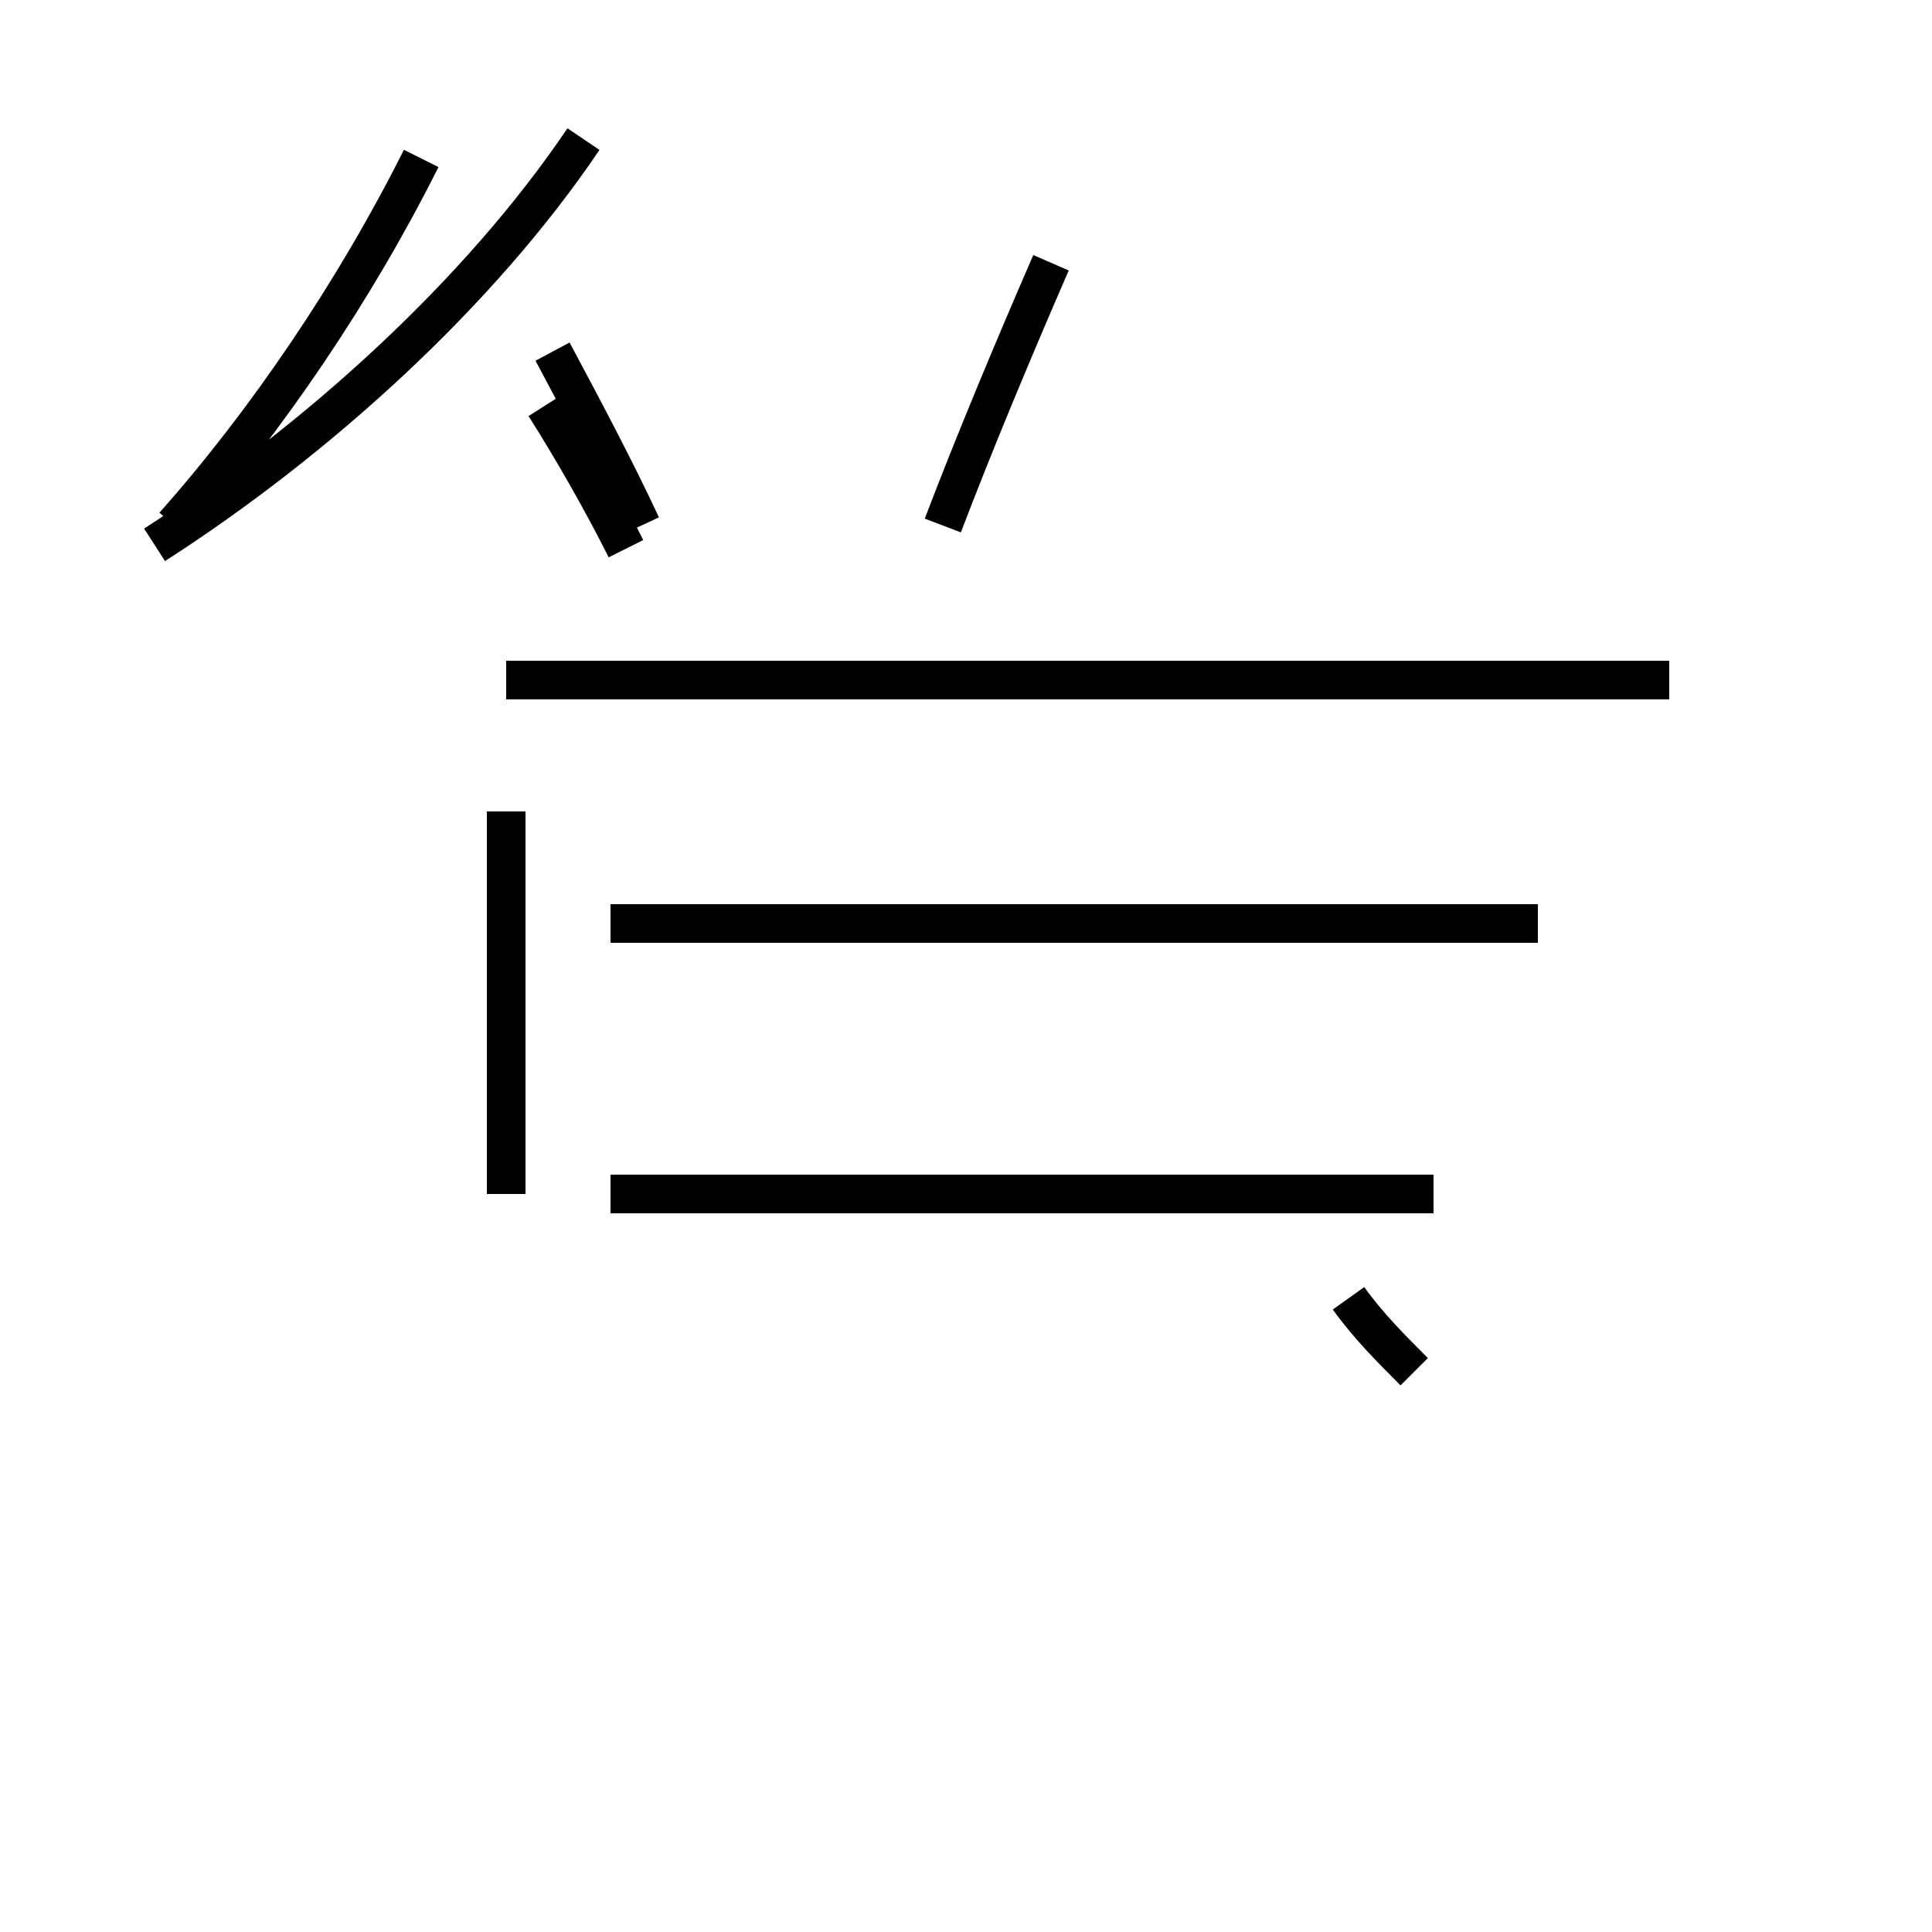 <?xml version='1.0' encoding='utf8'?>
<svg viewBox="0.0 -44.0 50.0 50.0" version="1.1" xmlns="http://www.w3.org/2000/svg">
<rect x="0.0" y="-44.0" width="50.0" height="50.0" fill="#808080" stroke="none"/>
<rect x="-1000" y="-1000" width="2000" height="2000" stroke="white" fill="white"/>
<g style="fill:none; stroke:#000000;  stroke-width:1">
<path d="M 4.5 30.4 C 6.9 33.1 9.2 36.5 10.9 39.9 M 13.1 13.1 L 13.1 23.0 M 16.2 29.8 C 15.6 31.0 14.8 32.4 14.1 33.5 M 4.0 29.9 C 8.2 32.6 12.4 36.4 15.1 40.4 M 16.6 30.4 C 15.9 31.9 15.1 33.4 14.3 34.9 M 24.4 30.4 C 25.2 32.5 26.2 34.9 27.2 37.2 M 37.1 20.1 L 15.9 20.1 M 39.8 20.1 L 15.8 20.1 M 37.1 13.1 L 15.8 13.1 M 43.2 26.4 L 13.1 26.4 M 34.9 10.4 C 35.4 9.7 36.0 9.1 36.6 8.5 " transform="scale(1, -1)" />
</g>
</svg>